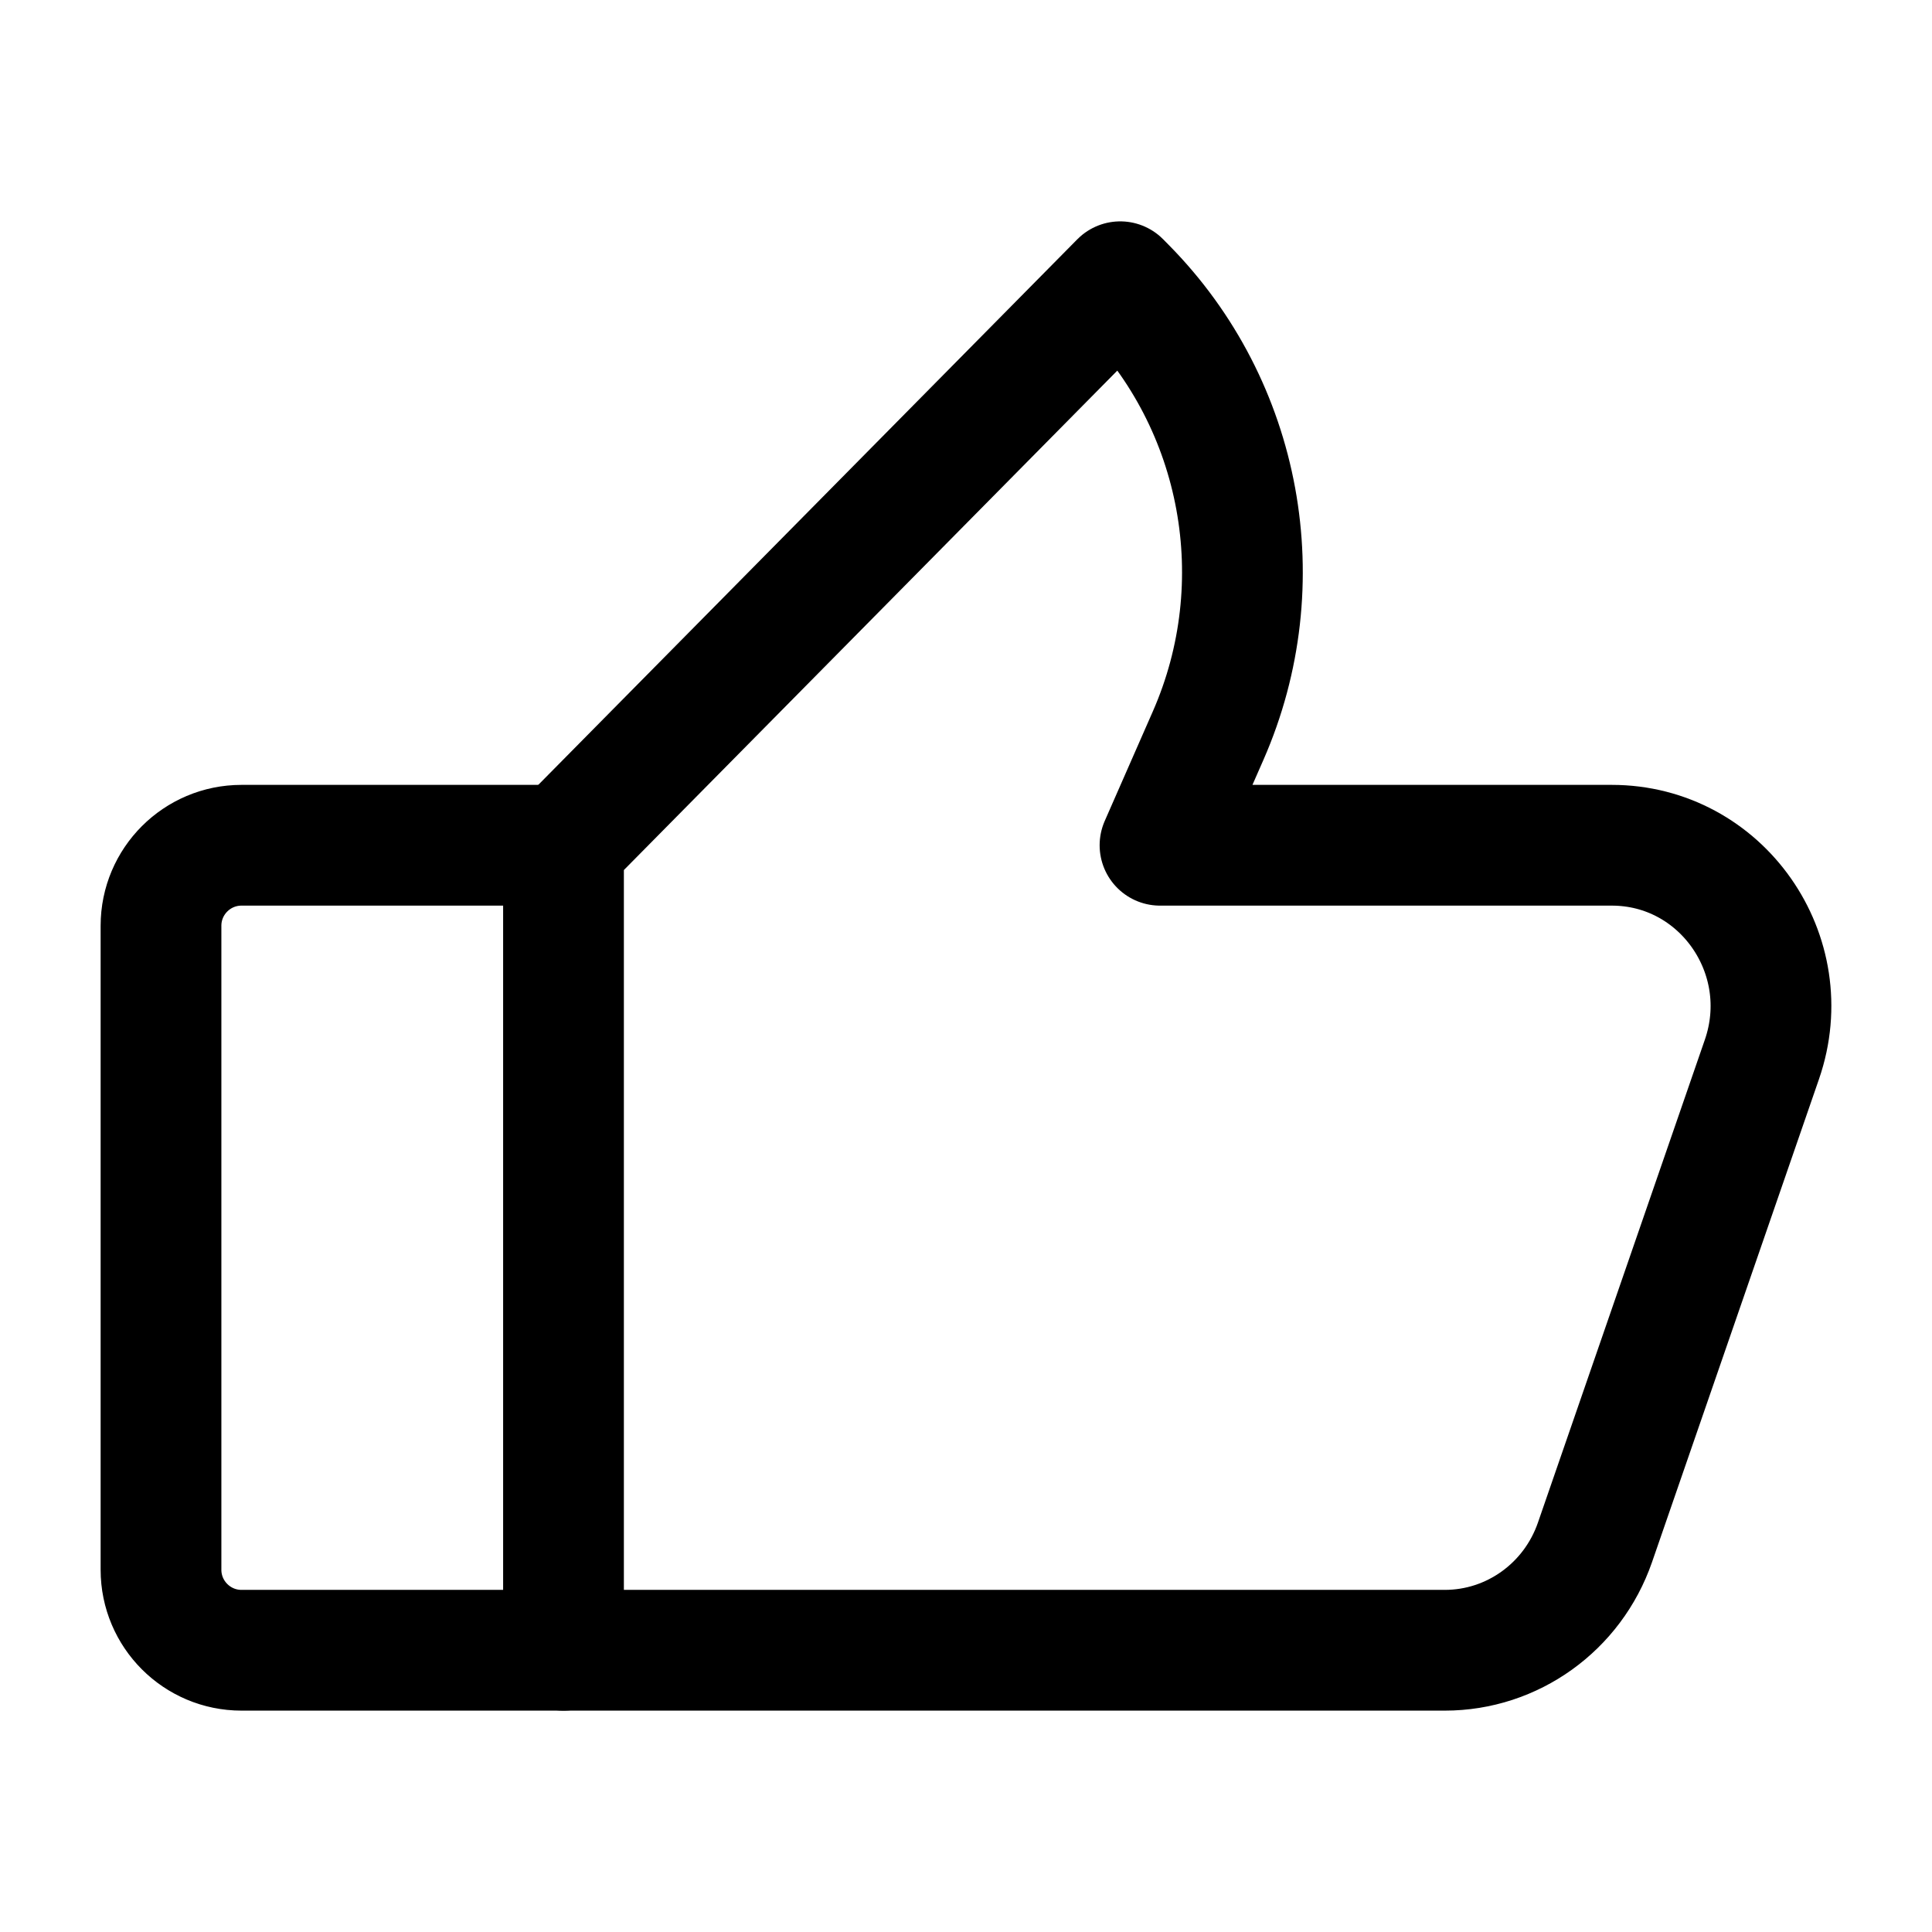 <svg width="24" height="24" viewBox="0 0 24 24" fill="none"
xmlns="http://www.w3.org/2000/svg">
  <path d="M7 20.5L3 20.5C2.448 20.5 2 20.052 2 19.5V11.5C2 10.948 2.448 10.5 3 10.5H7"
    stroke="#000000" stroke-width="1.5" stroke-linecap="round" stroke-linejoin="round"/>
  <path d="M17.948 20.5H7V10.5L13.916 3.5L13.987 3.572C15.432 5.035 15.838 7.247 15.008 9.138L14.41 10.5H20.022C21.384 10.5 22.337 11.86 21.887 13.161L19.813 19.161C19.535 19.963 18.787 20.5 17.948 20.5Z"
    stroke="#000000" stroke-width="1.5" stroke-linejoin="round"/>
</svg>